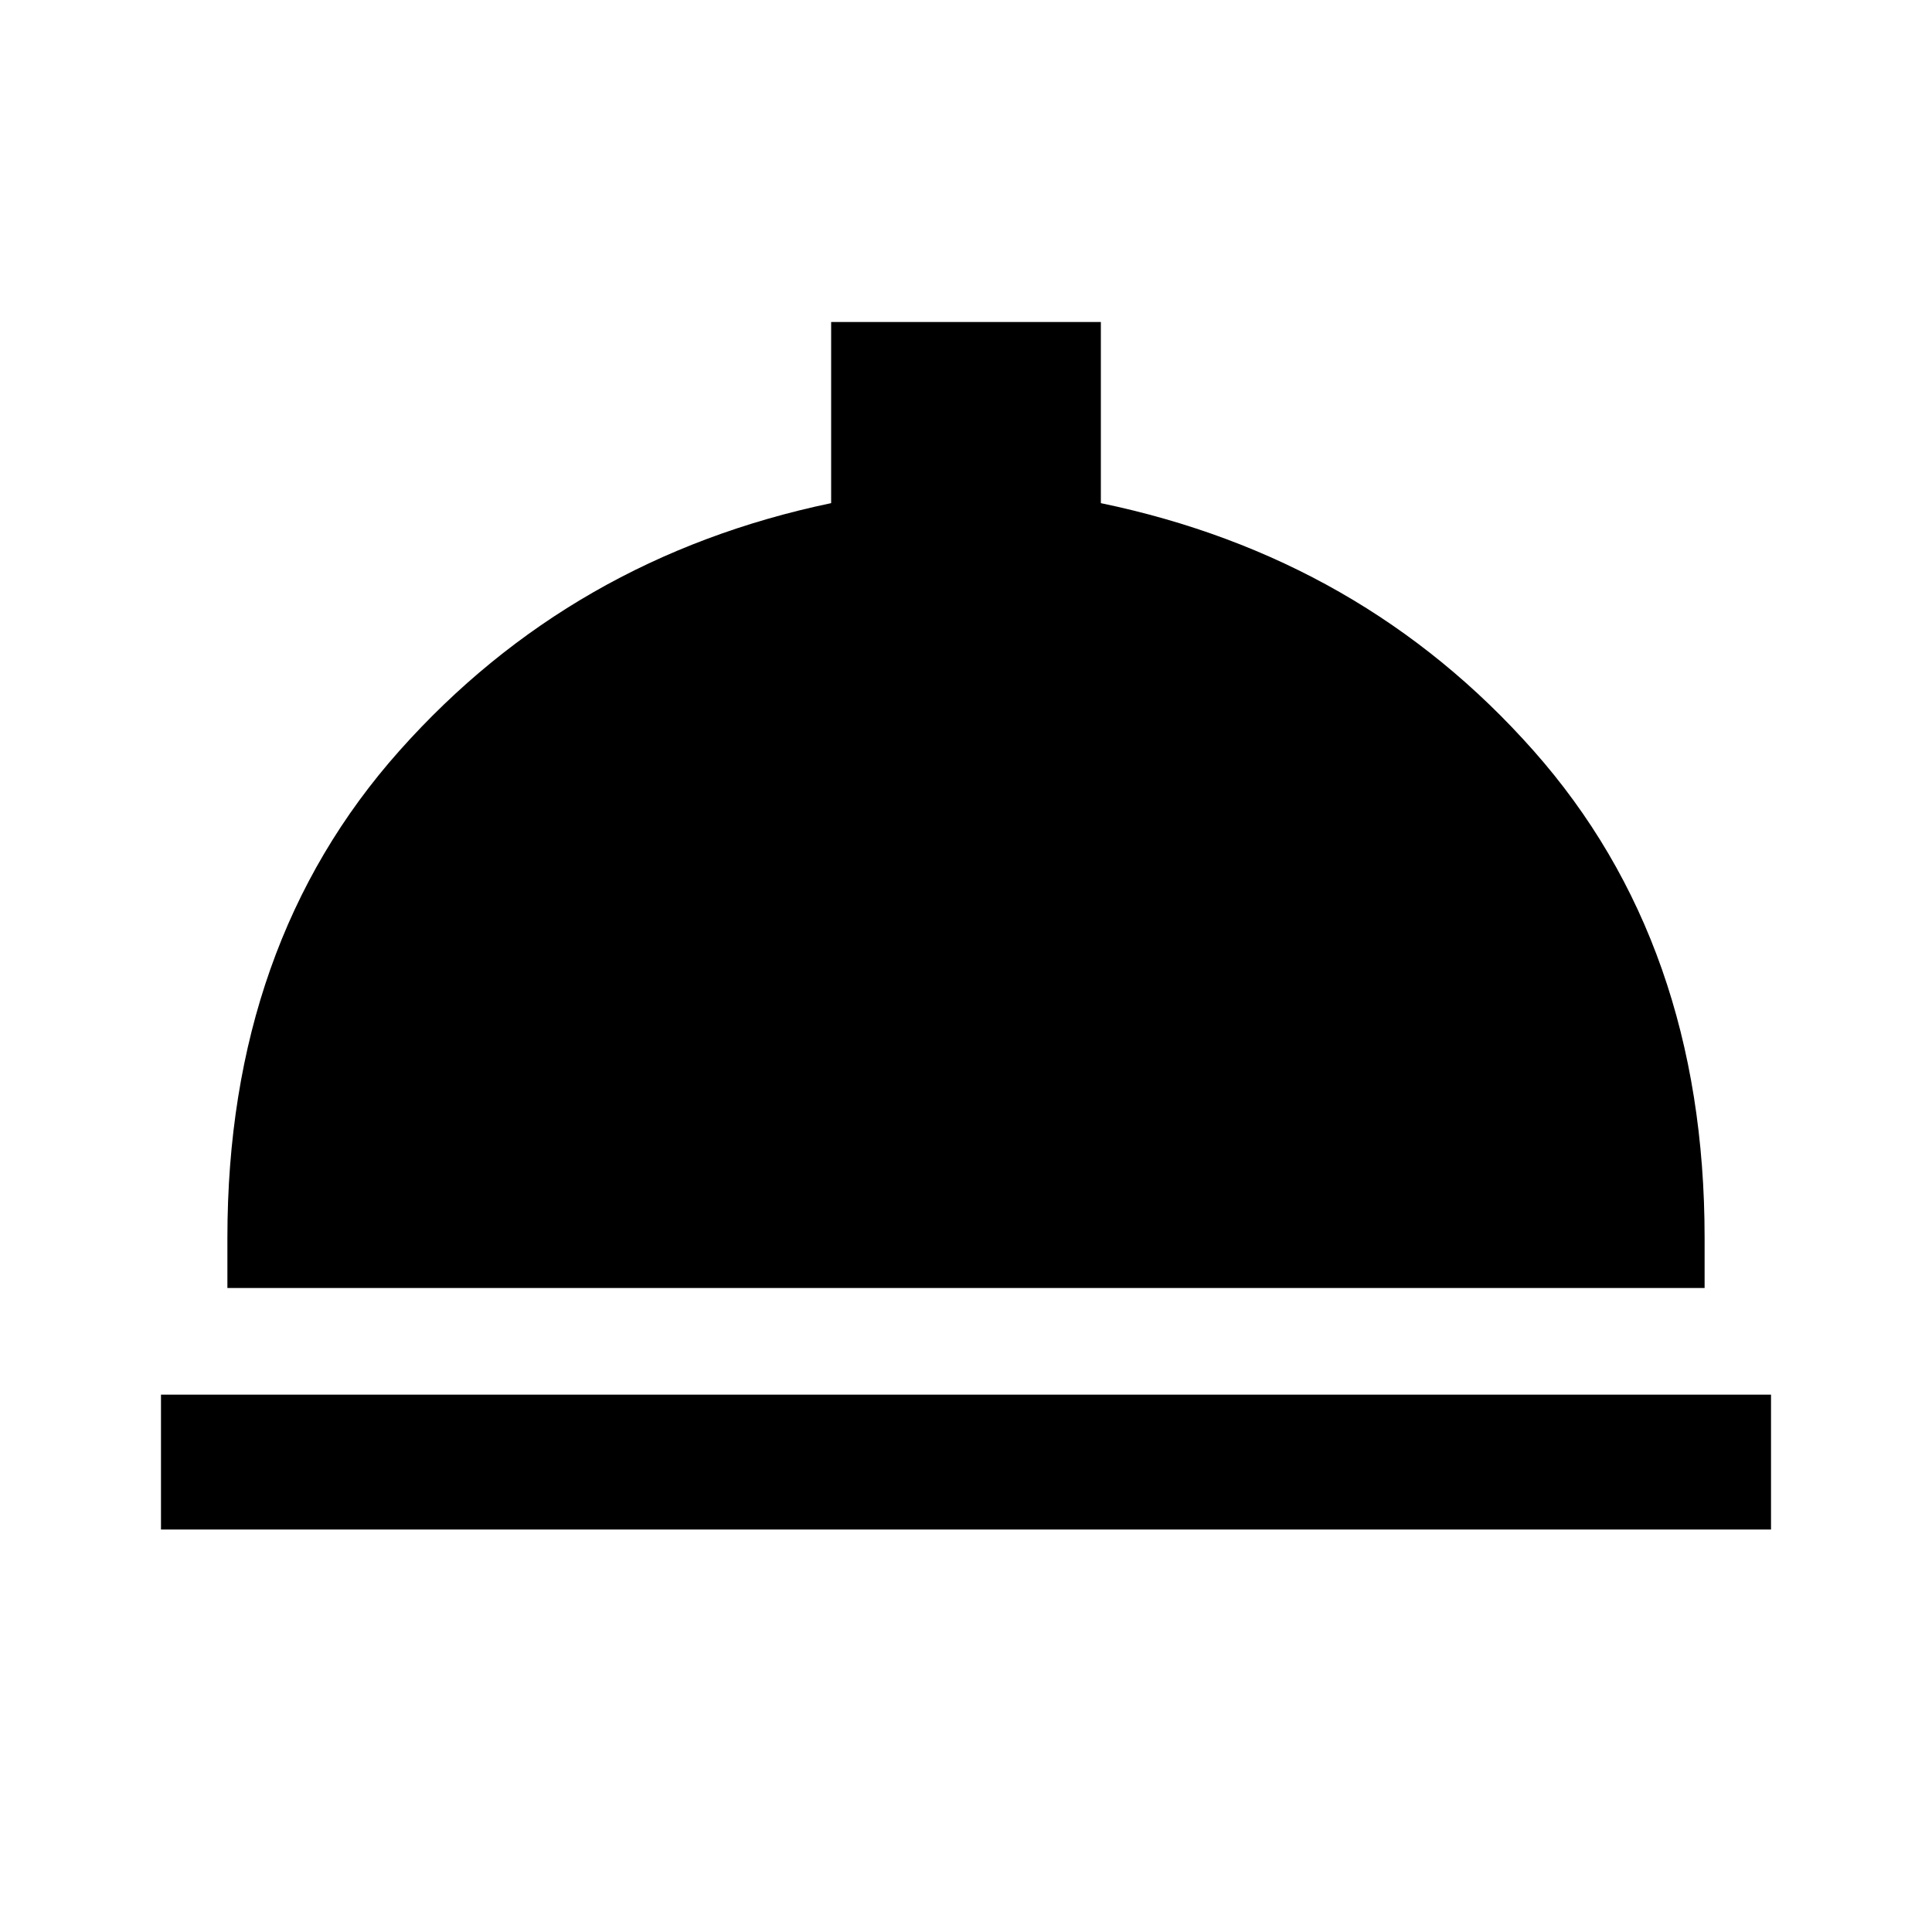 <svg xmlns="http://www.w3.org/2000/svg" height="40" width="40"><path d="M3.333 31.667v-2.792h33.334v2.792Zm1.375-5v-1.042q0-6.083 3.563-10.083 3.562-4 8.937-5.125v-3.75h5.584v3.75q5.416 1.125 8.958 5.125t3.542 10.083v1.042Z"/></svg>